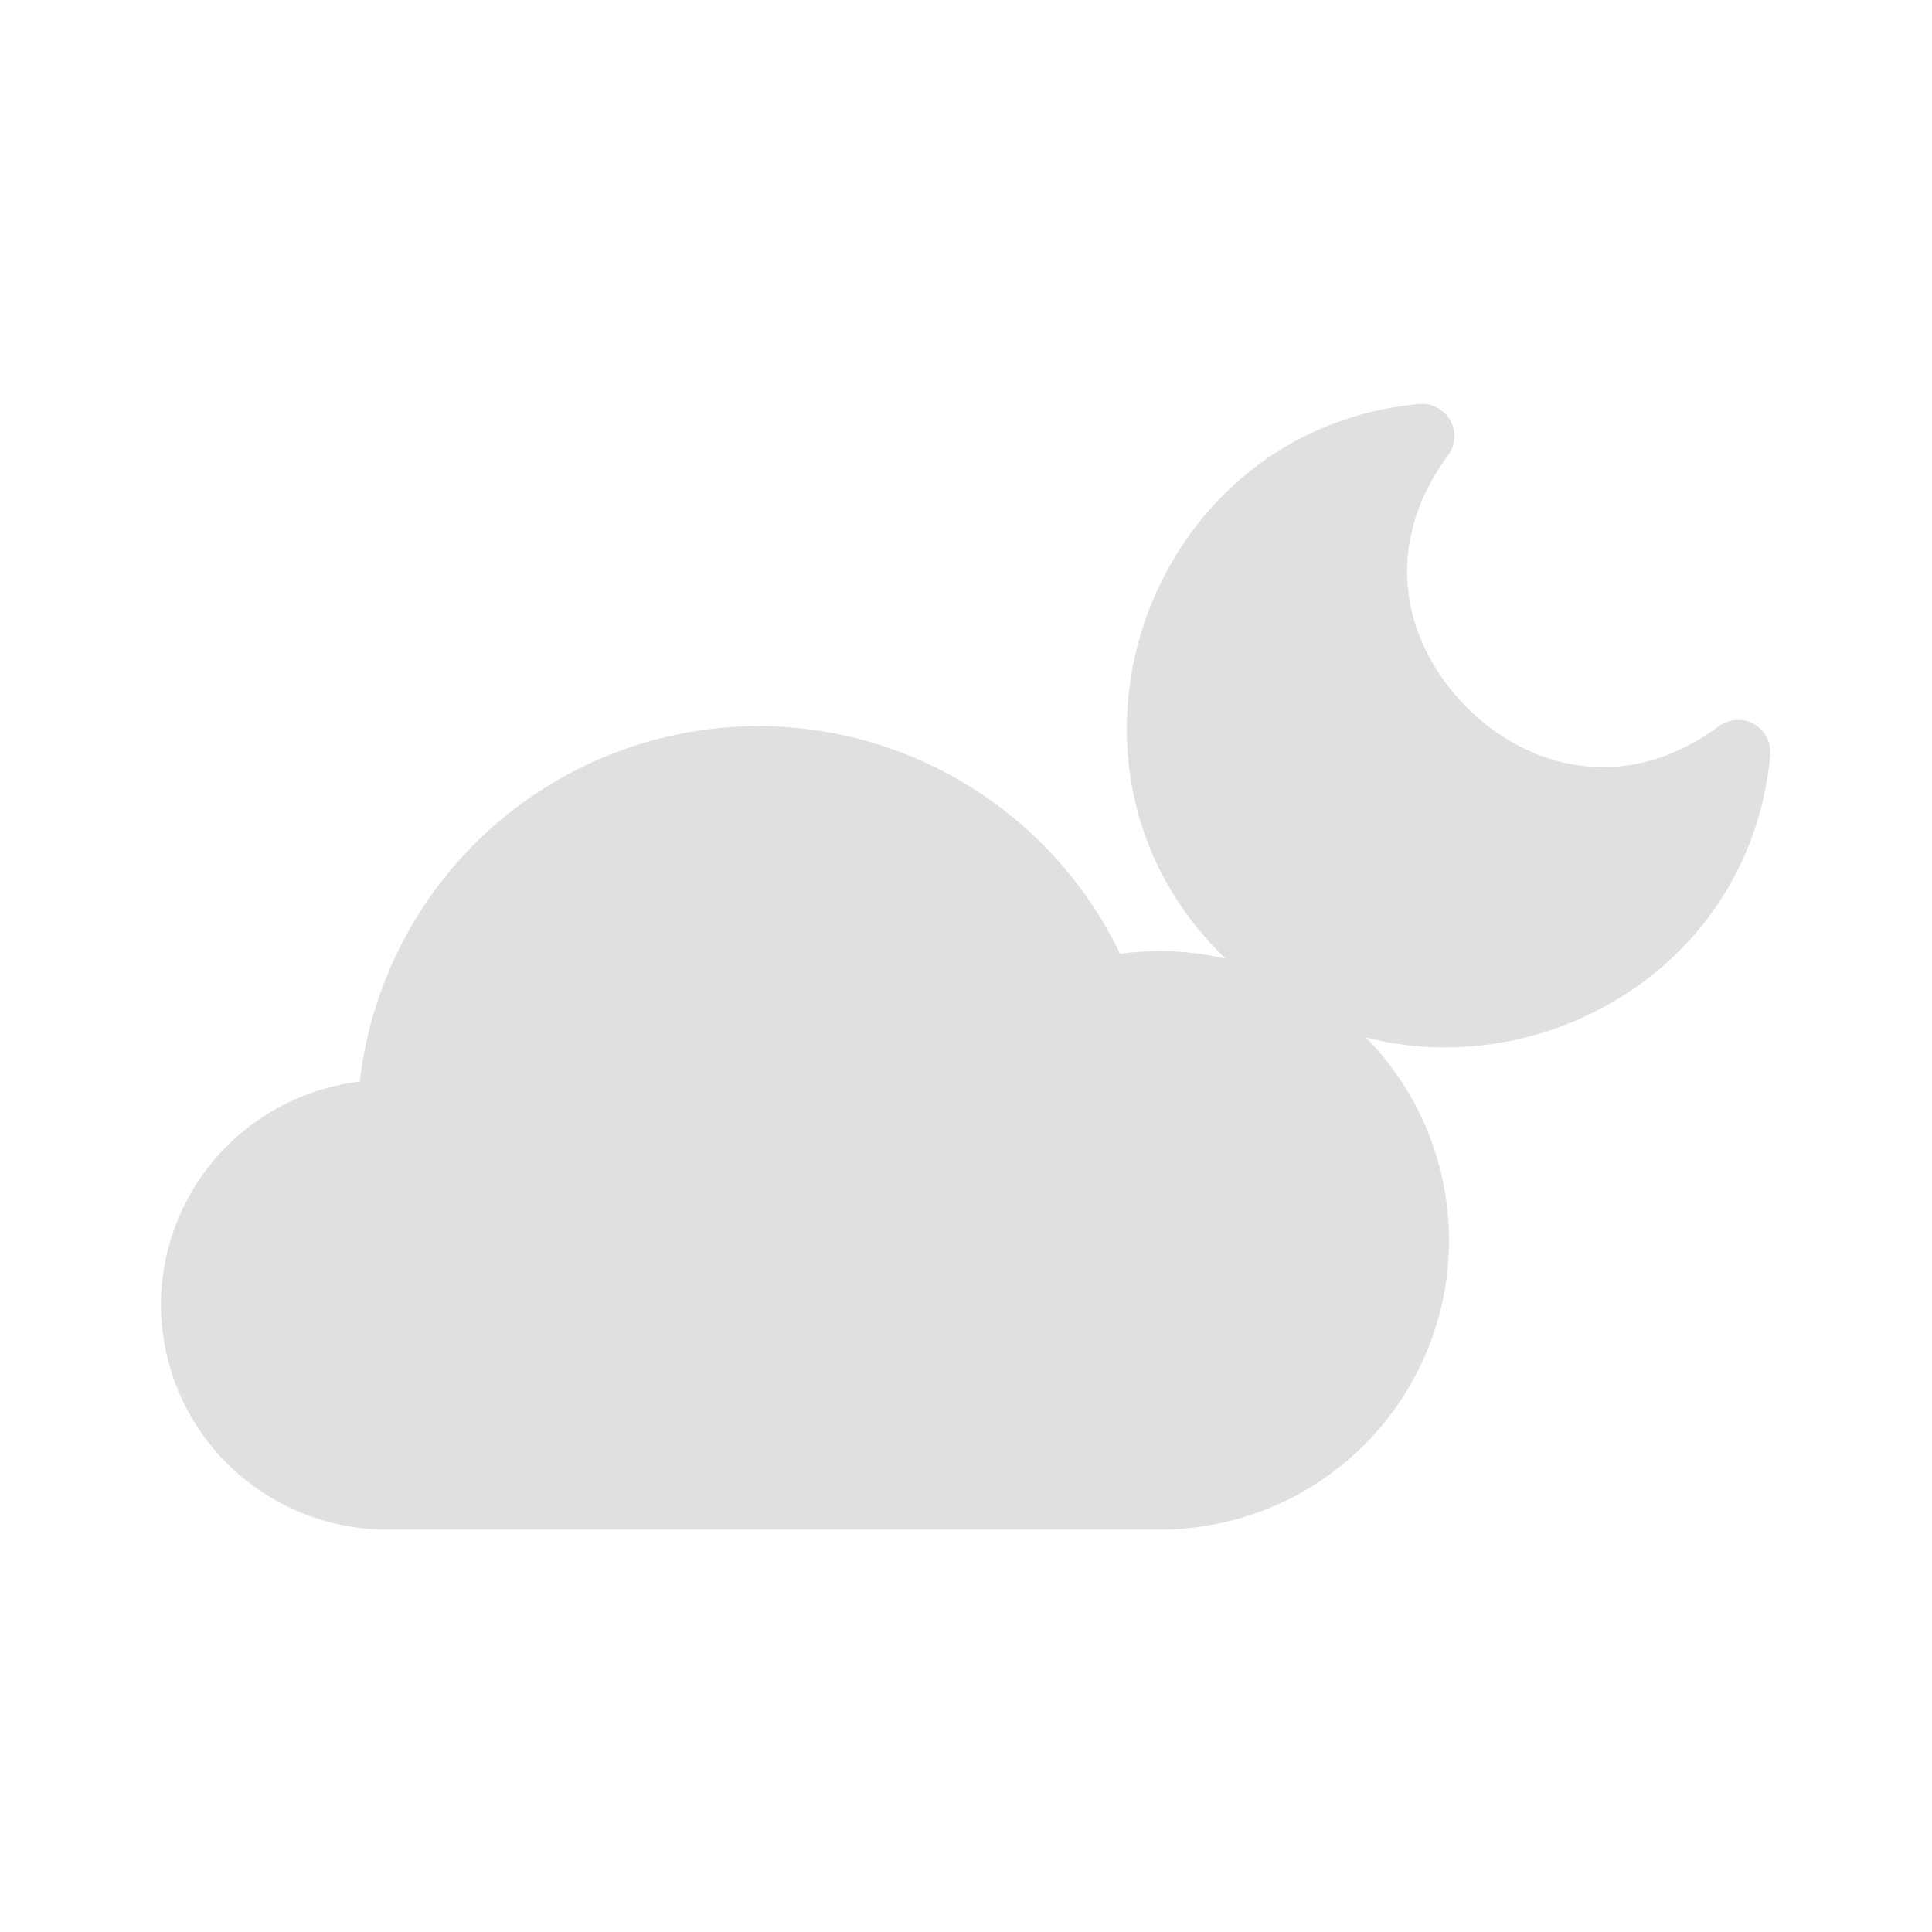 <?xml version="1.0" encoding="UTF-8"?>
<!--
  - Copyright 2024 David Takač
  -
  - This file is part of Bura.
  -
  - Bura is free software: you can redistribute it and/or modify it under the terms of the GNU General Public License as published by the Free Software Foundation, either version 3 of the License, or (at your option) any later version.
  -
  - Bura is distributed in the hope that it will be useful, but WITHOUT ANY WARRANTY; without even the implied warranty of MERCHANTABILITY or FITNESS FOR A PARTICULAR PURPOSE. See the GNU General Public License for more details.
  -
  - You should have received a copy of the GNU General Public License along with Bura. If not, see <https://www.gnu.org/licenses/>.
  -->
<!-- Created with Inkscape (http://www.inkscape.org/) -->
<svg id="svg1" width="24" height="24" version="1.1" viewBox="0 0 24 24" xml:space="preserve" xmlns="http://www.w3.org/2000/svg"><g id="layer1"><path id="path3" d="m9.417 9.02a4.99 4.99 0 0 0-4.948 4.415 2.811 2.795 0 0 0-2.469 2.771 2.811 2.795 0 0 0 2.81 2.795h9.597a3.593 3.593 0 0 0 3.593-3.593 3.593 3.593 0 0 0-3.593-3.593 3.593 3.593 0 0 0-0.493 0.034 4.99 4.99 0 0 0-4.497-2.829z" fill="#e0e0e0"/><g id="layer1-0" transform="matrix(.571 0 0 .571 11.143 2.162)"><g id="g2-2" transform="matrix(.75 0 0 .75 3 3)" fill="none" stroke="currentColor" stroke-linecap="round" stroke-linejoin="round" stroke-width="2"><g id="g3-4" transform="matrix(1.07 0 0 1.07 -.873 -.807)" fill="#000" stroke="#000"><g id="path1"><g id="g5" transform="matrix(.875 0 0 .875 1.504 1.496)" fill="#e0e0e0"><path id="path4-8" d="m11.116 2.005c-8.366 0.773-12.091 11.089-6.15 17.029s16.256 2.216 17.029-6.15a1 1 0 0 0-1.588-0.898c-2.854 2.11-5.87 1.359-7.811-0.581-1.941-1.941-2.691-4.957-0.581-7.811a1 1 0 0 0-0.898-1.588z" color="#000000" fill="#e0e0e0" stroke="none" style="-inkscape-stroke:none"/></g></g></g></g></g></g></svg>
